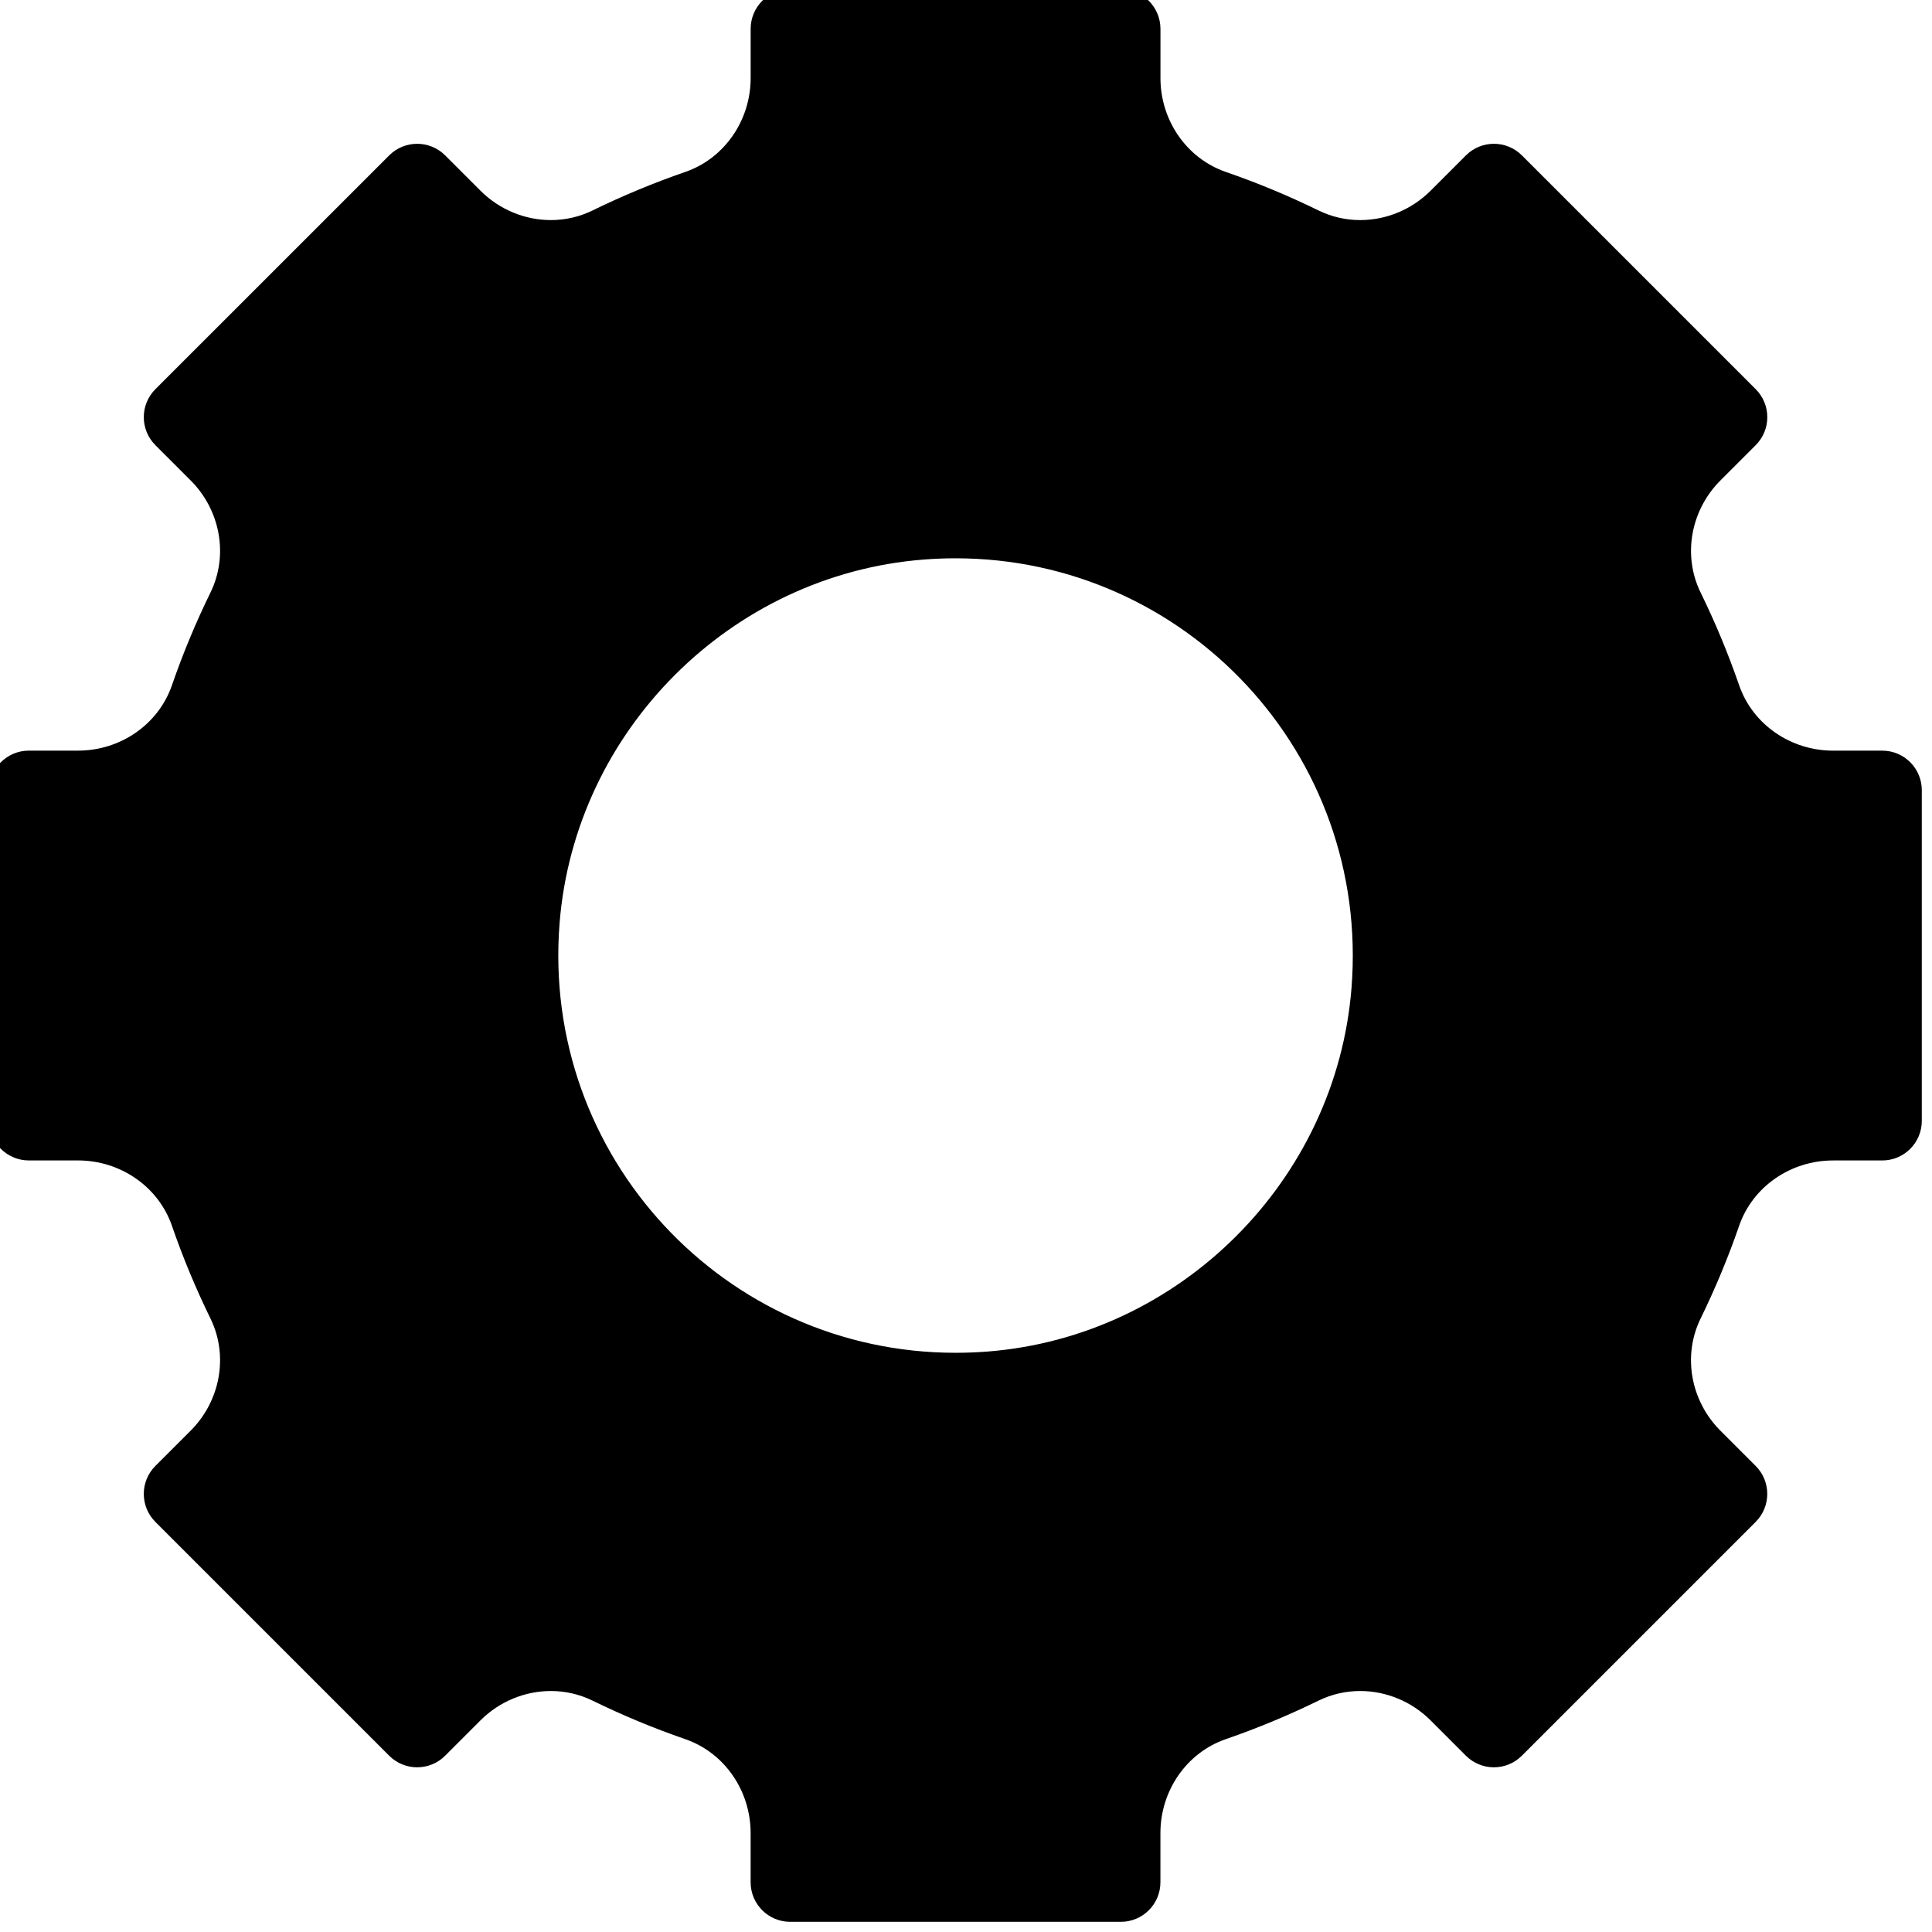 <?xml version="1.0" encoding="UTF-8" standalone="no" ?>
<!DOCTYPE svg PUBLIC "-//W3C//DTD SVG 1.1//EN" "http://www.w3.org/Graphics/SVG/1.1/DTD/svg11.dtd">
<svg xmlns="http://www.w3.org/2000/svg" xmlns:xlink="http://www.w3.org/1999/xlink" version="1.1" width="350" height="350" viewBox="0 0 350 350" xml:space="preserve">
<desc>Created with Fabric.js 1.7.22</desc>
<defs>
</defs>
<g id="icon" style="stroke: none; stroke-width: 1; stroke-dasharray: none; stroke-linecap: butt; stroke-linejoin: miter; stroke-miterlimit: 10; fill: none; fill-rule: nonzero; opacity: 1;" transform="translate(-1.944 -1.944) scale(3.89 3.89)" >
	<path d="M 88.157 35.458 h -2.293 c -1.952 0 -3.735 -1.203 -4.372 -3.047 c -0.512 -1.482 -1.112 -2.923 -1.794 -4.317 c -0.853 -1.745 -0.451 -3.846 0.922 -5.219 l 1.644 -1.644 c 0.72 -0.72 0.72 -1.887 0 -2.607 L 71.376 7.736 c -0.36 -0.36 -0.832 -0.54 -1.303 -0.54 c -0.472 0 -0.944 0.18 -1.304 0.54 L 67.125 9.38 c -0.887 0.887 -2.078 1.369 -3.28 1.369 c -0.659 0 -1.321 -0.145 -1.939 -0.447 C 60.513 9.62 59.072 9.02 57.59 8.508 c -1.845 -0.637 -3.047 -2.42 -3.047 -4.372 V 1.843 C 54.542 0.825 53.717 0 52.699 0 H 37.301 c -1.018 0 -1.843 0.825 -1.843 1.843 v 2.293 c 0 1.952 -1.203 3.735 -3.047 4.372 c -1.482 0.512 -2.923 1.112 -4.317 1.794 c -0.618 0.302 -1.28 0.447 -1.939 0.447 c -1.202 0 -2.393 -0.482 -3.28 -1.369 l -1.644 -1.644 c -0.36 -0.36 -0.832 -0.54 -1.303 -0.54 s -0.943 0.18 -1.303 0.54 L 7.736 18.624 c -0.72 0.72 -0.72 1.887 0 2.607 l 1.644 1.644 c 1.373 1.373 1.775 3.474 0.922 5.219 C 9.62 29.487 9.02 30.928 8.508 32.41 c -0.637 1.845 -2.42 3.047 -4.372 3.047 H 1.843 C 0.825 35.458 0 36.283 0 37.301 v 15.398 c 0 1.018 0.825 1.843 1.843 1.843 h 2.293 c 1.952 0 3.735 1.203 4.372 3.047 c 0.512 1.482 1.112 2.923 1.794 4.317 c 0.853 1.745 0.451 3.846 -0.922 5.219 l -1.644 1.644 c -0.72 0.72 -0.72 1.887 0 2.607 l 10.888 10.888 c 0.36 0.36 0.832 0.54 1.303 0.54 s 0.943 -0.18 1.303 -0.54 l 1.644 -1.644 c 0.887 -0.887 2.078 -1.369 3.28 -1.369 c 0.659 0 1.321 0.145 1.939 0.447 c 1.394 0.681 2.835 1.282 4.317 1.794 c 1.845 0.637 3.047 2.42 3.047 4.372 v 2.293 c 0 1.018 0.825 1.843 1.843 1.843 h 15.398 c 1.018 0 1.843 -0.825 1.843 -1.843 v -2.293 c 0 -1.952 1.203 -3.735 3.047 -4.372 c 1.482 -0.512 2.923 -1.112 4.317 -1.794 c 0.618 -0.302 1.28 -0.447 1.939 -0.447 c 1.202 0 2.392 0.481 3.28 1.369 l 1.644 1.644 c 0.36 0.36 0.832 0.54 1.303 0.54 c 0.472 0 0.943 -0.18 1.303 -0.54 l 10.888 -10.888 c 0.72 -0.72 0.72 -1.887 0 -2.607 l -1.643 -1.643 c -1.373 -1.373 -1.775 -3.474 -0.922 -5.219 c 0.681 -1.394 1.282 -2.835 1.794 -4.317 c 0.637 -1.845 2.42 -3.047 4.372 -3.047 h 2.293 c 1.018 0 1.843 -0.825 1.843 -1.843 V 37.301 C 90 36.283 89.175 35.458 88.157 35.458 z M 63.441 46.501 c -0.707 8.967 -7.972 16.233 -16.939 16.94 C 45.997 63.48 45.496 63.5 45 63.5 c -10.714 0 -19.3 -9.107 -18.441 -20.001 c 0.707 -8.967 7.972 -16.232 16.939 -16.939 C 44.003 26.52 44.504 26.5 45 26.5 C 55.713 26.5 64.3 35.606 63.441 46.501 z" style="stroke: none; stroke-width: 1; stroke-dasharray: none; stroke-linecap: butt; stroke-linejoin: miter; stroke-miterlimit: 10; fill: rgb(0,0,0); fill-rule: nonzero; opacity: 1;" transform=" matrix(1 0 0 1 0 0) " stroke-linecap="round" />
</g>
</svg>